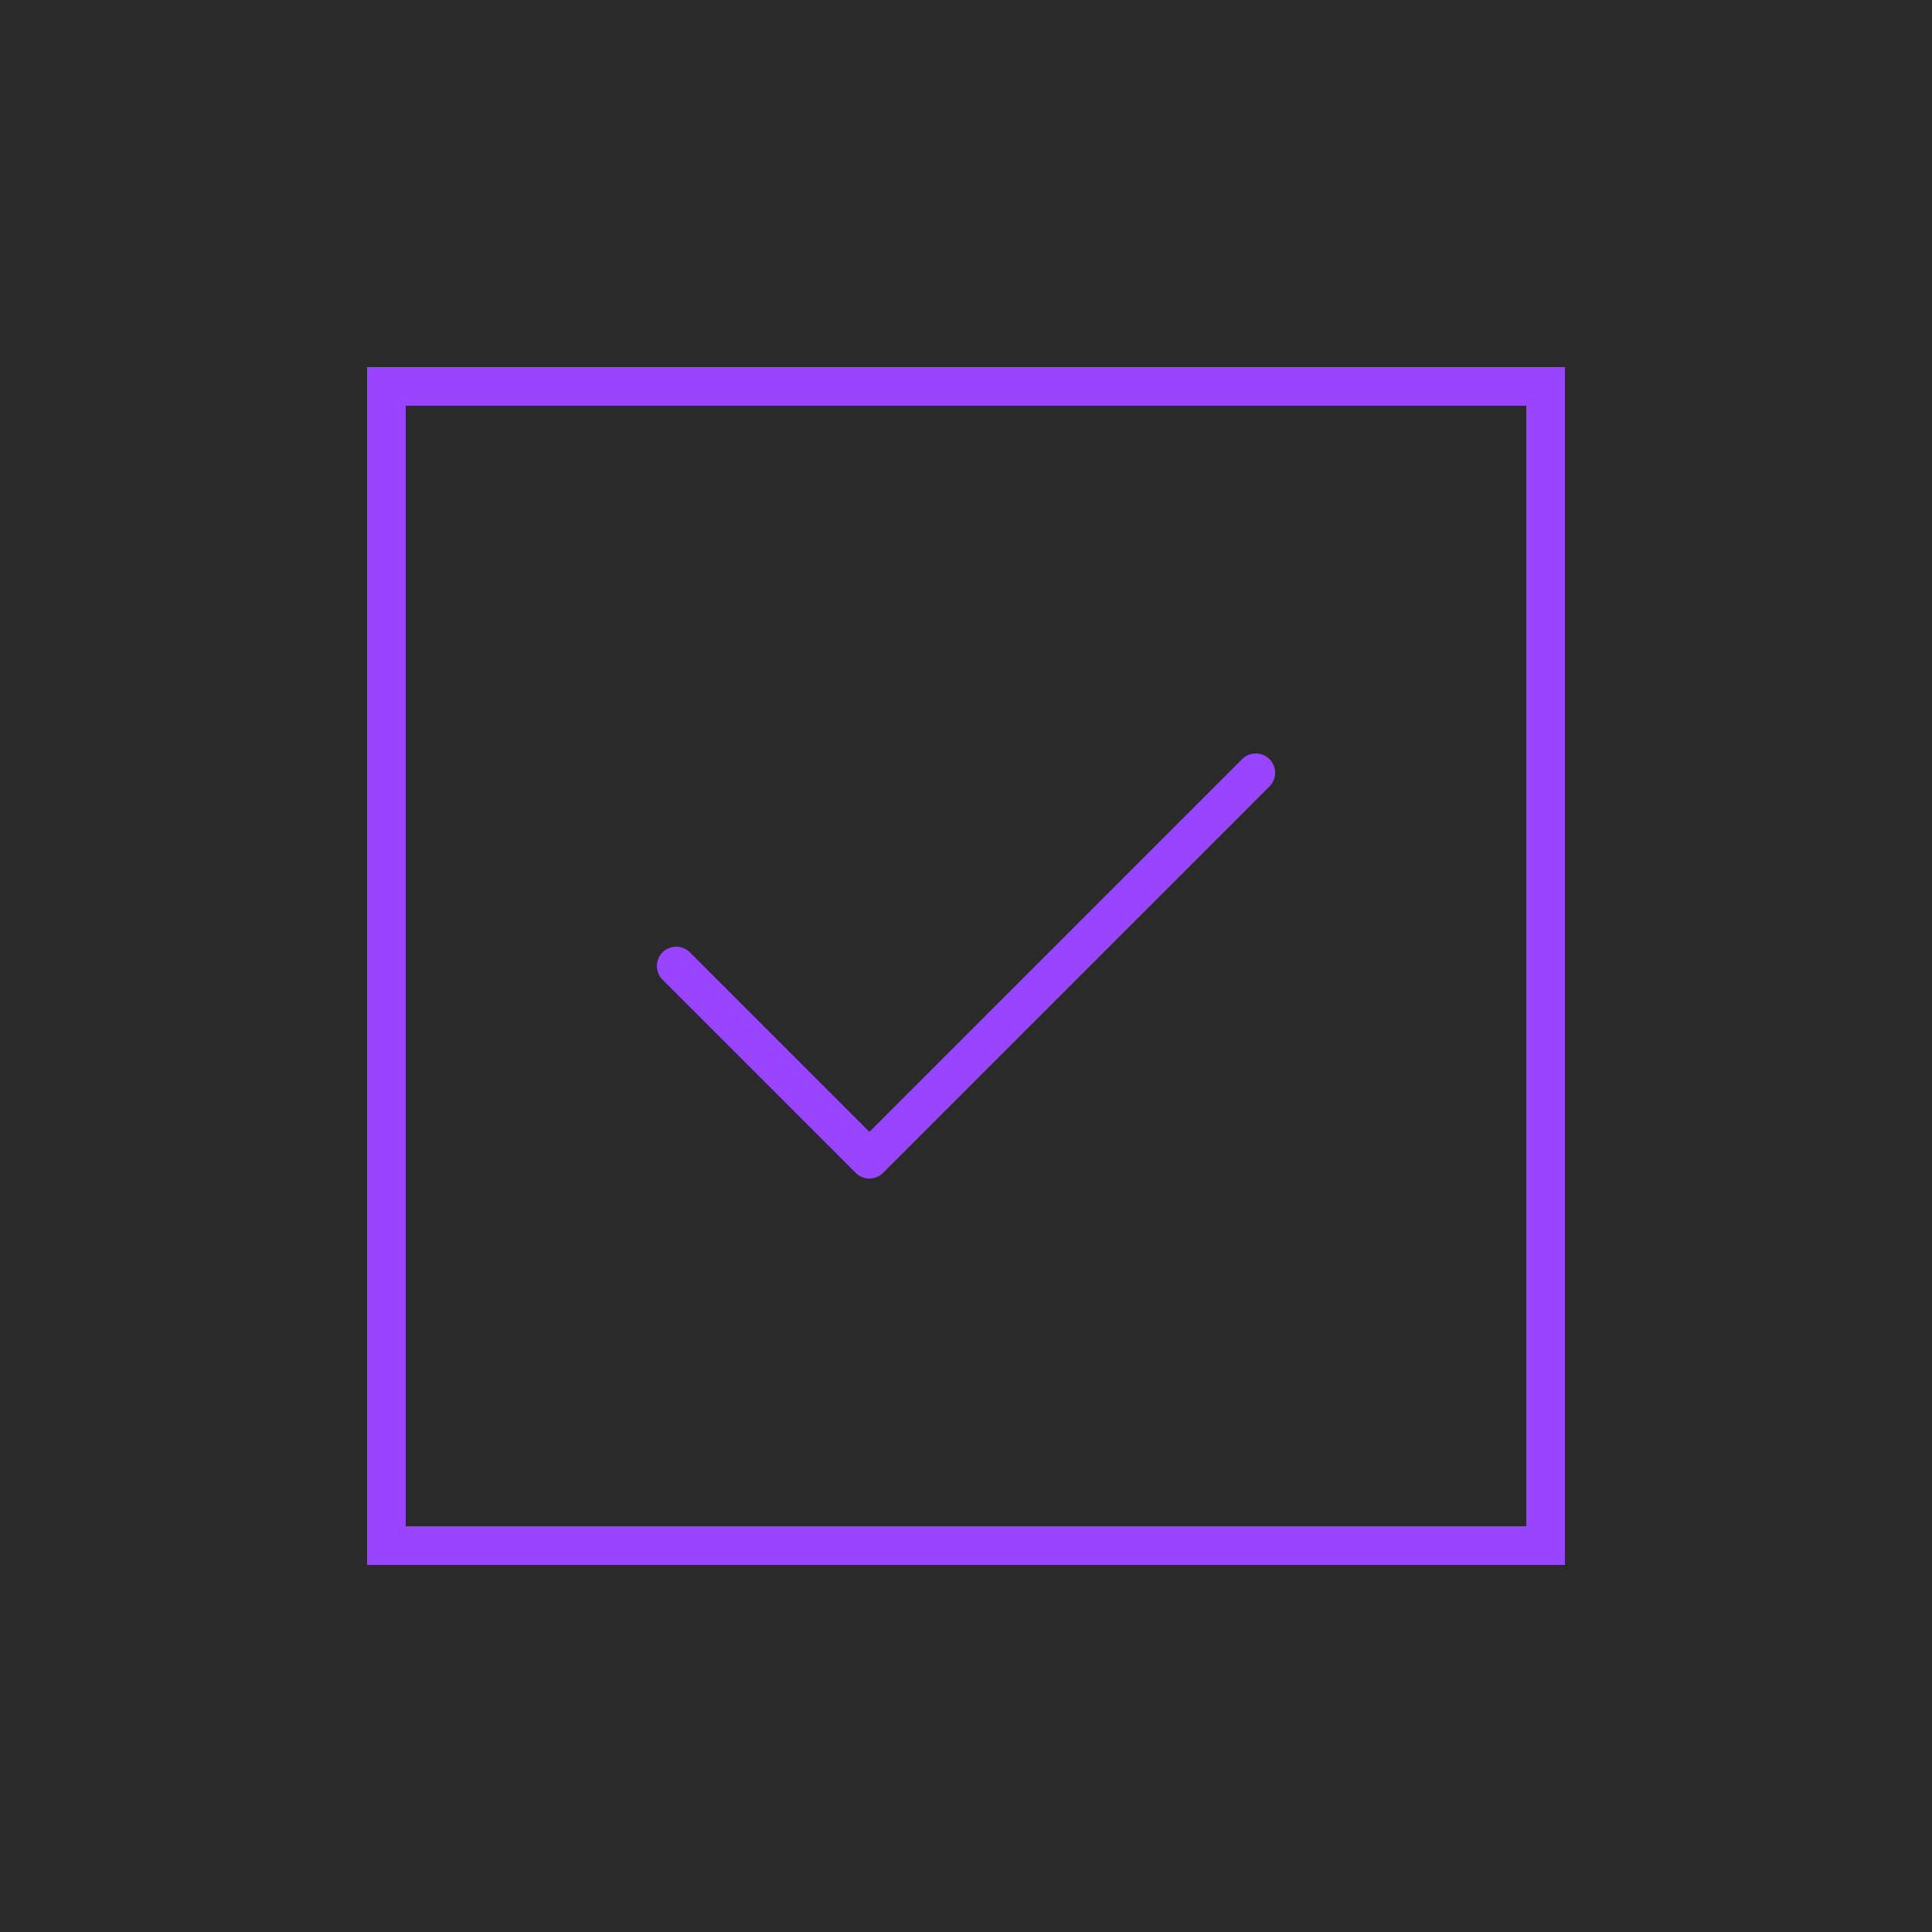 <svg width="200" height="200" viewBox="0 0 200 200" fill="none" xmlns="http://www.w3.org/2000/svg">
    <rect width="200" height="200" fill="#2A2A2A"/>
    <rect x="40" y="40" width="120" height="120" stroke="#9945FF" stroke-width="4"/>
    <path d="M70 100L90 120L130 80" stroke="#9945FF" stroke-width="4" stroke-linecap="round" stroke-linejoin="round"/>
</svg>
